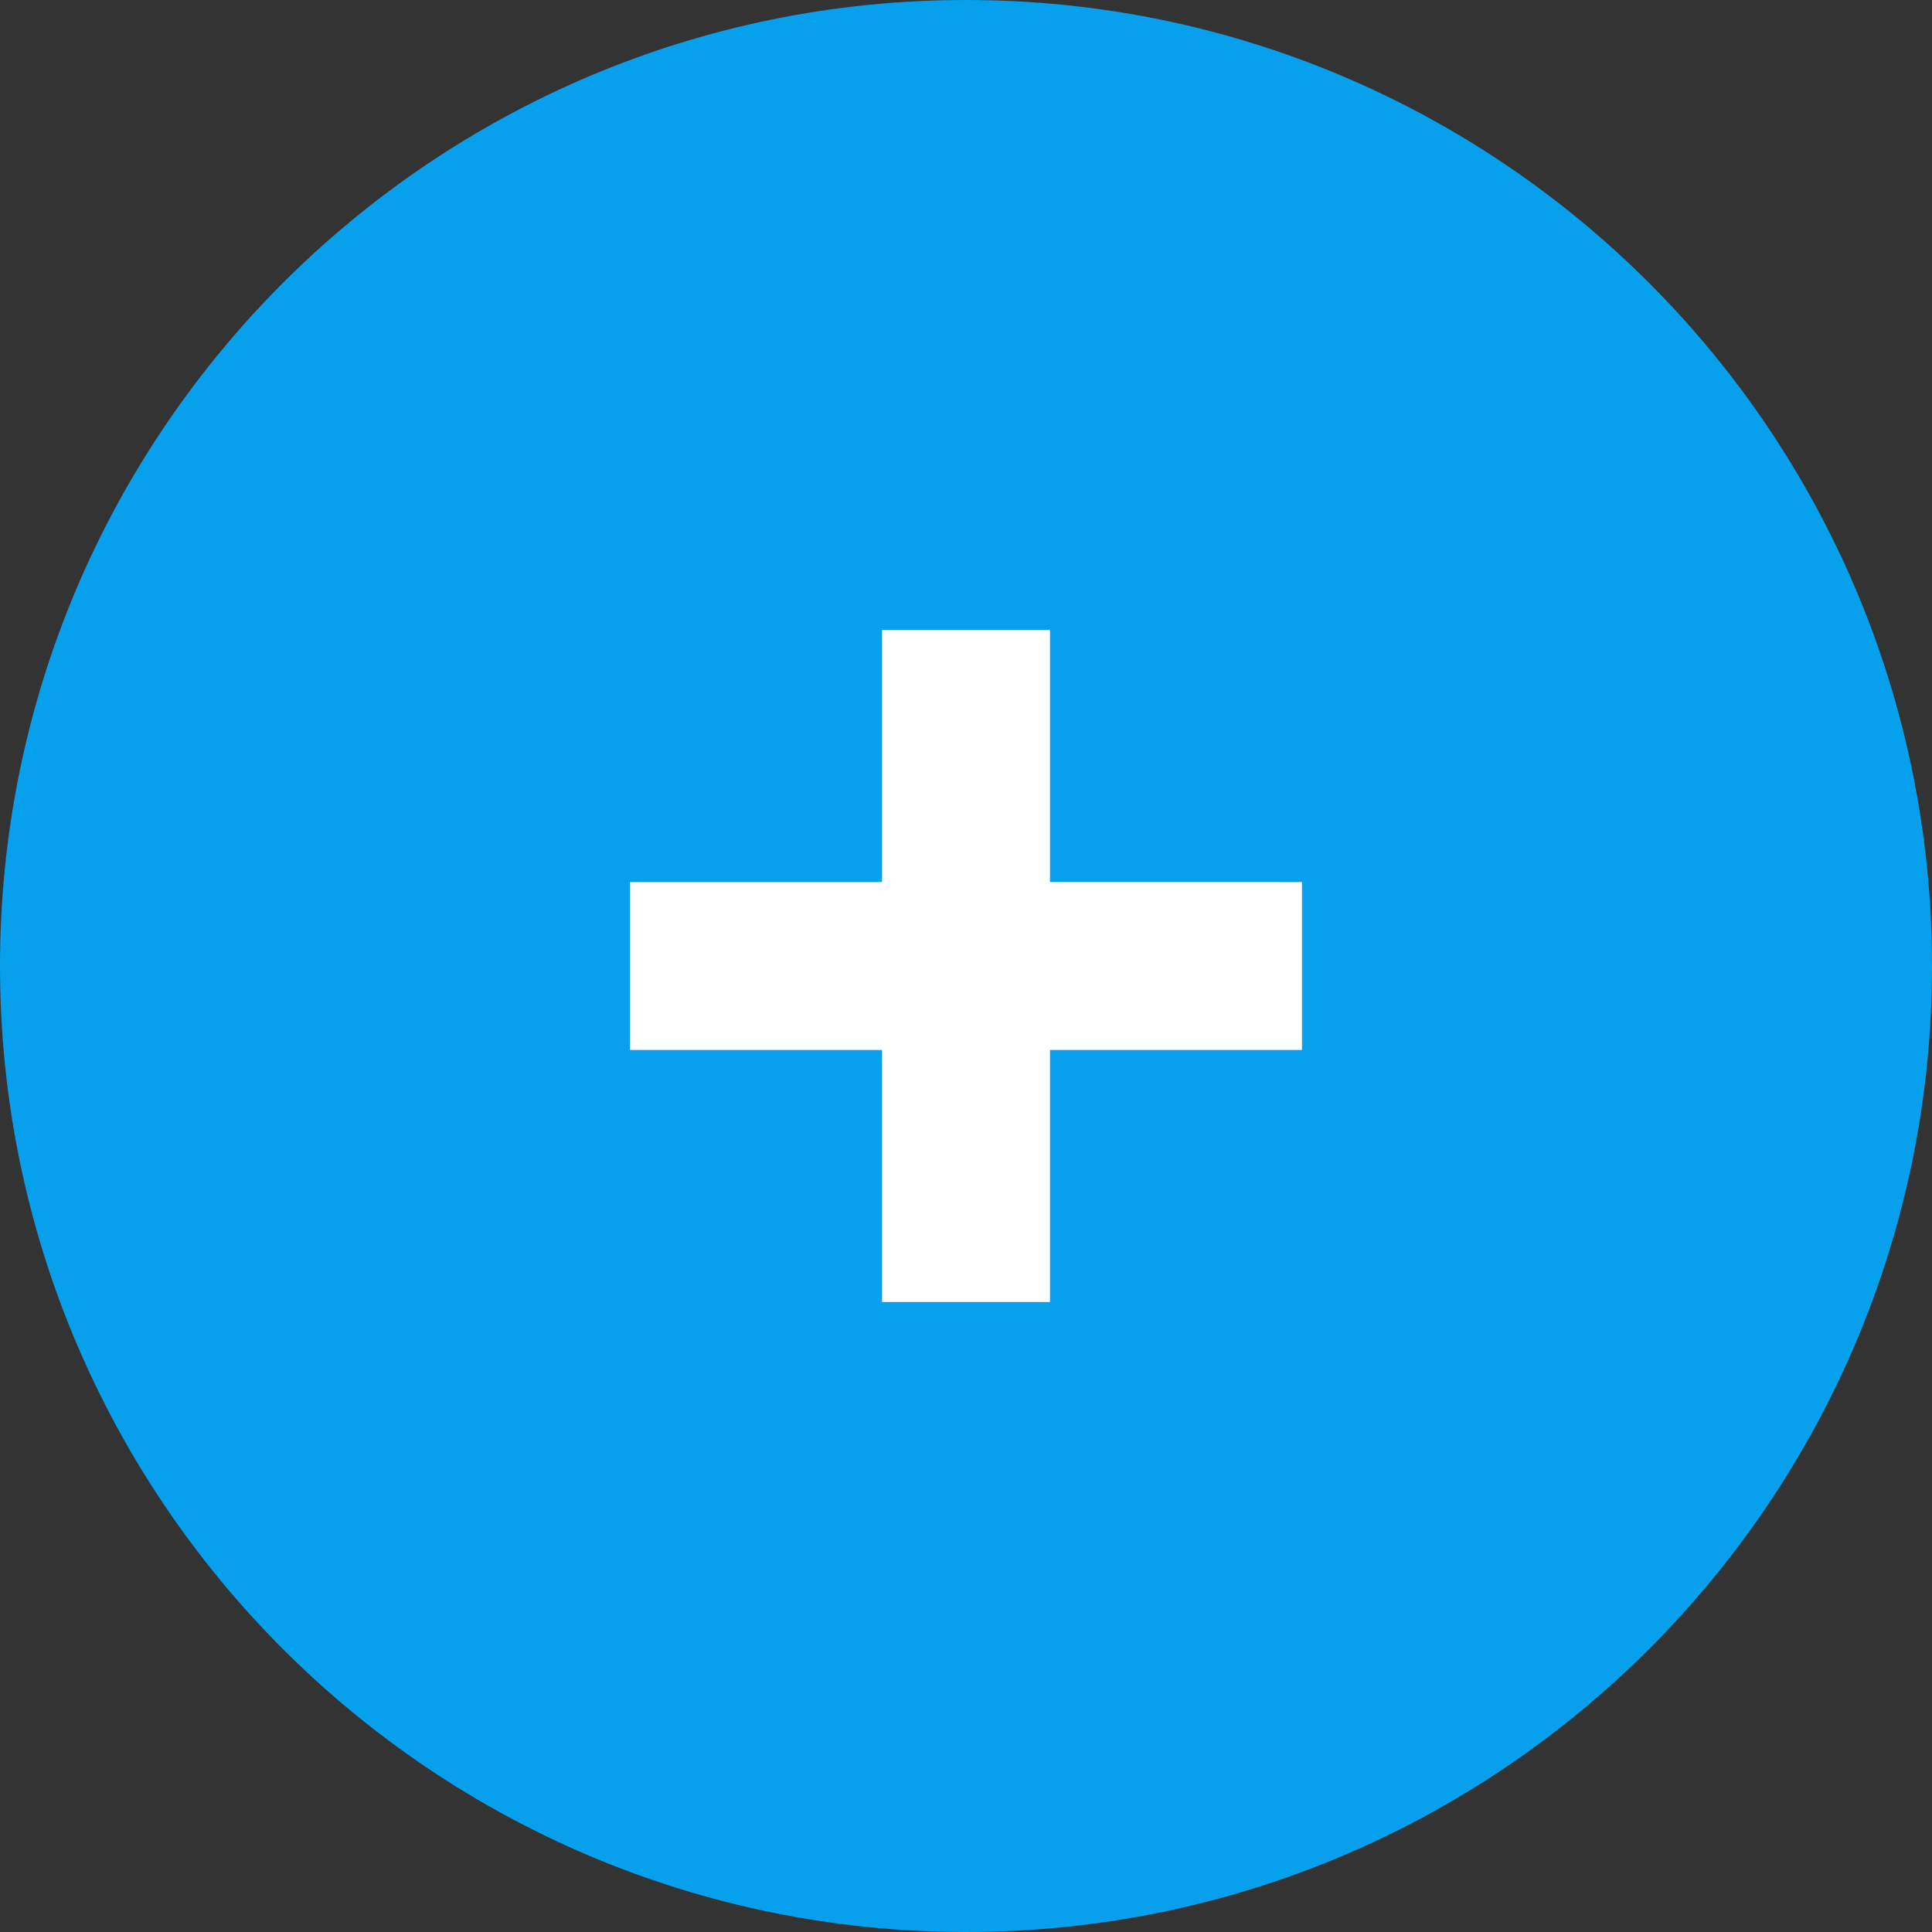<?xml version="1.0" encoding="UTF-8"?>
<svg width="46px" height="46px" viewBox="0 0 46 46" version="1.1" xmlns="http://www.w3.org/2000/svg" xmlns:xlink="http://www.w3.org/1999/xlink">
    <rect x="0" y="0" width="46" height="46" fill="#333333" stroke="none"/>
    <title>Button/create_project_new Copy</title>
    <g id="----Symbols" stroke="none" stroke-width="1" fill="none" fill-rule="evenodd">
        <g id="Button/create_project_new-Copy">
            <path d="M23,1.5 C28.937,1.5 34.312,3.906 38.203,7.797 C42.094,11.688 44.5,17.063 44.5,23 C44.5,28.937 42.094,34.312 38.203,38.203 C34.312,42.094 28.937,44.5 23,44.5 C17.063,44.5 11.688,42.094 7.797,38.203 C3.906,34.312 1.5,28.937 1.5,23 C1.5,17.063 3.906,11.688 7.797,7.797 C11.688,3.906 17.063,1.5 23,1.5 Z" id="Rectangle" stroke="#07A0EC" stroke-width="3" fill="#07A0EC"></path>
            <polygon id="Path" fill="#FFFFFF" points="25 15 25 20.999 31 21 31 25 25 25 25 31 21 31 21 25 15 25 15 21 21 21 21 15"></polygon>
        </g>
    </g>
</svg>